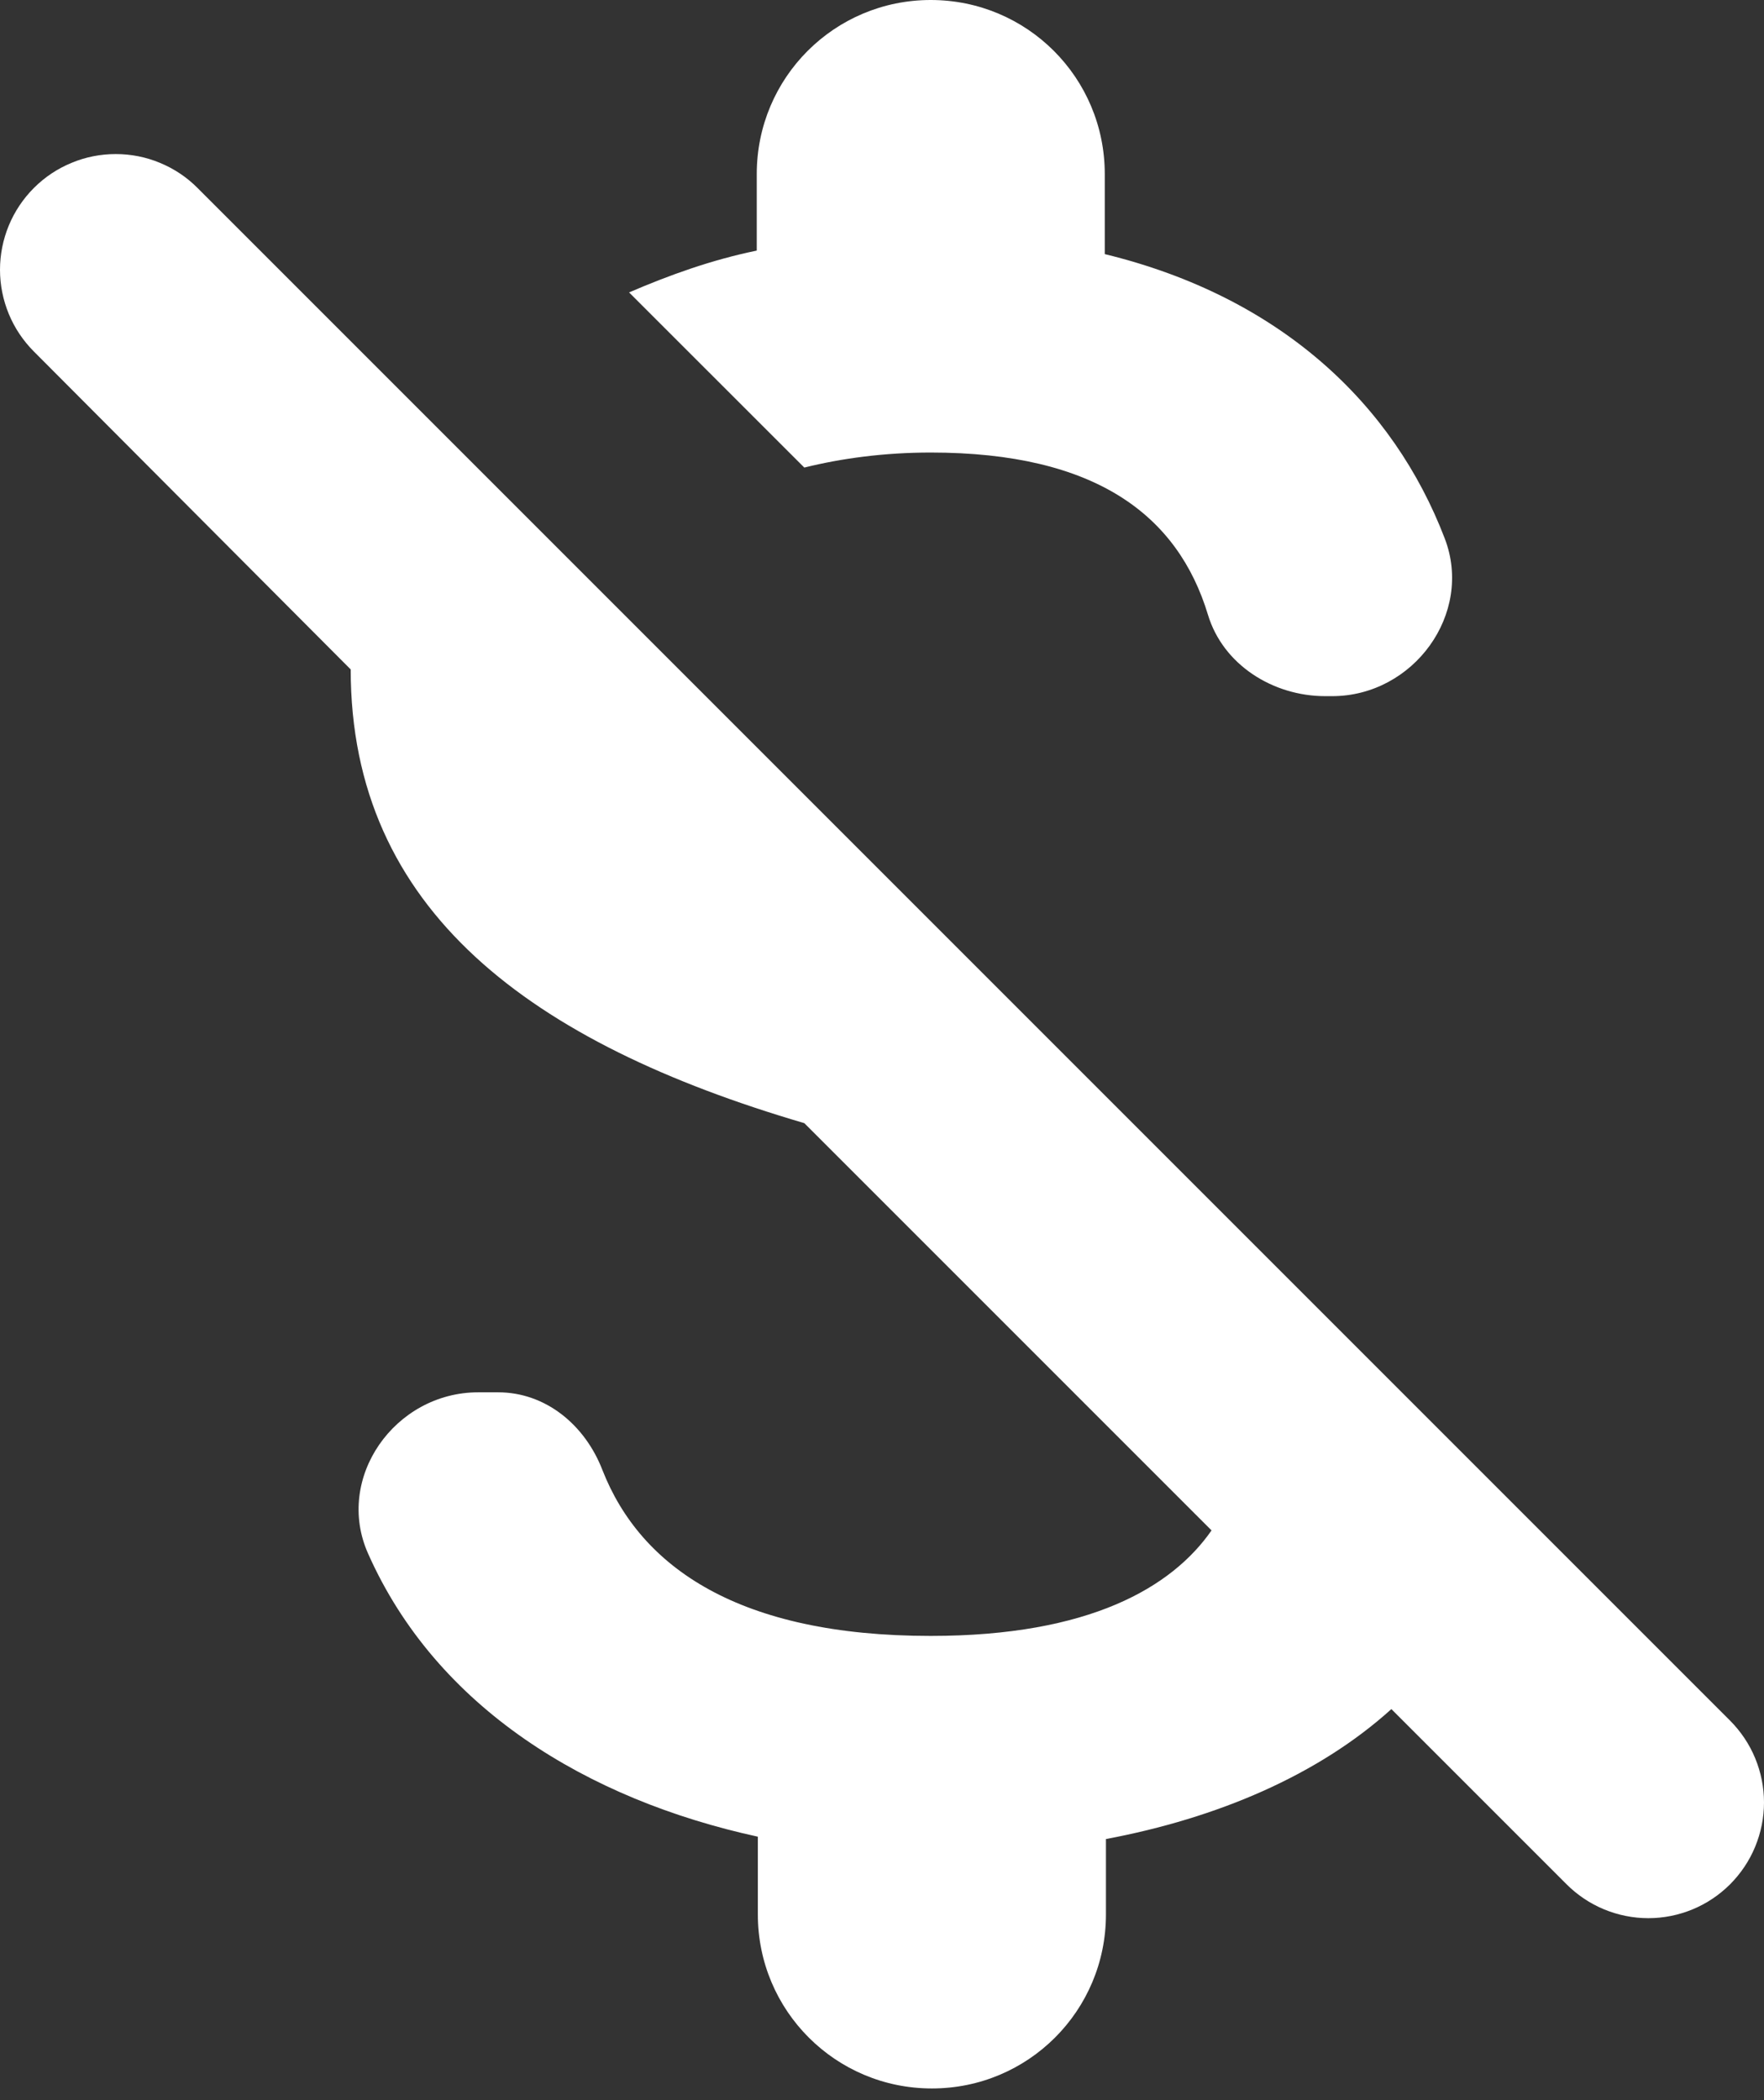 <svg width="21" height="25" viewBox="0 0 21 25" fill="none" xmlns="http://www.w3.org/2000/svg">
<rect x="0" y="0" width="21" height="25" fill="#333333" stroke="none"/>
<path d="M11.08 5.387C13.042 5.387 14.022 6.132 14.381 7.32C14.561 7.914 15.155 8.287 15.776 8.287H15.859C16.826 8.287 17.544 7.306 17.199 6.409C16.591 4.82 15.252 3.536 13.152 3.025V2.072C13.152 0.925 12.227 0 11.08 0C9.934 0 9.009 0.925 9.009 2.072V2.983C8.47 3.094 7.973 3.273 7.489 3.481L9.575 5.566C10.017 5.456 10.528 5.387 11.08 5.387ZM0.404 2.237C0.276 2.365 0.174 2.517 0.105 2.684C0.036 2.851 0 3.03 0 3.211C0 3.392 0.036 3.571 0.105 3.738C0.174 3.905 0.276 4.057 0.404 4.185L4.175 7.969C4.175 10.842 6.329 12.417 9.575 13.37L14.423 18.218C13.953 18.894 12.973 19.474 11.08 19.474C8.801 19.474 7.627 18.66 7.172 17.5C6.964 16.961 6.495 16.574 5.929 16.574H5.694C4.699 16.574 3.981 17.596 4.382 18.494C5.197 20.331 6.992 21.422 9.022 21.864V22.789C9.022 23.936 9.948 24.861 11.094 24.861C12.241 24.861 13.166 23.936 13.166 22.789V21.892C14.492 21.643 15.694 21.132 16.564 20.345L18.649 22.43C18.777 22.558 18.929 22.66 19.096 22.729C19.263 22.798 19.442 22.834 19.623 22.834C19.804 22.834 19.983 22.798 20.15 22.729C20.317 22.66 20.469 22.558 20.597 22.43C20.724 22.302 20.826 22.151 20.895 21.983C20.964 21.816 21 21.637 21 21.456C21 21.276 20.964 21.097 20.895 20.93C20.826 20.762 20.724 20.611 20.597 20.483L2.351 2.237C2.224 2.109 2.072 2.008 1.905 1.939C1.738 1.869 1.559 1.834 1.378 1.834C1.197 1.834 1.018 1.869 0.851 1.939C0.683 2.008 0.532 2.109 0.404 2.237Z" fill="white"/>
</svg>
